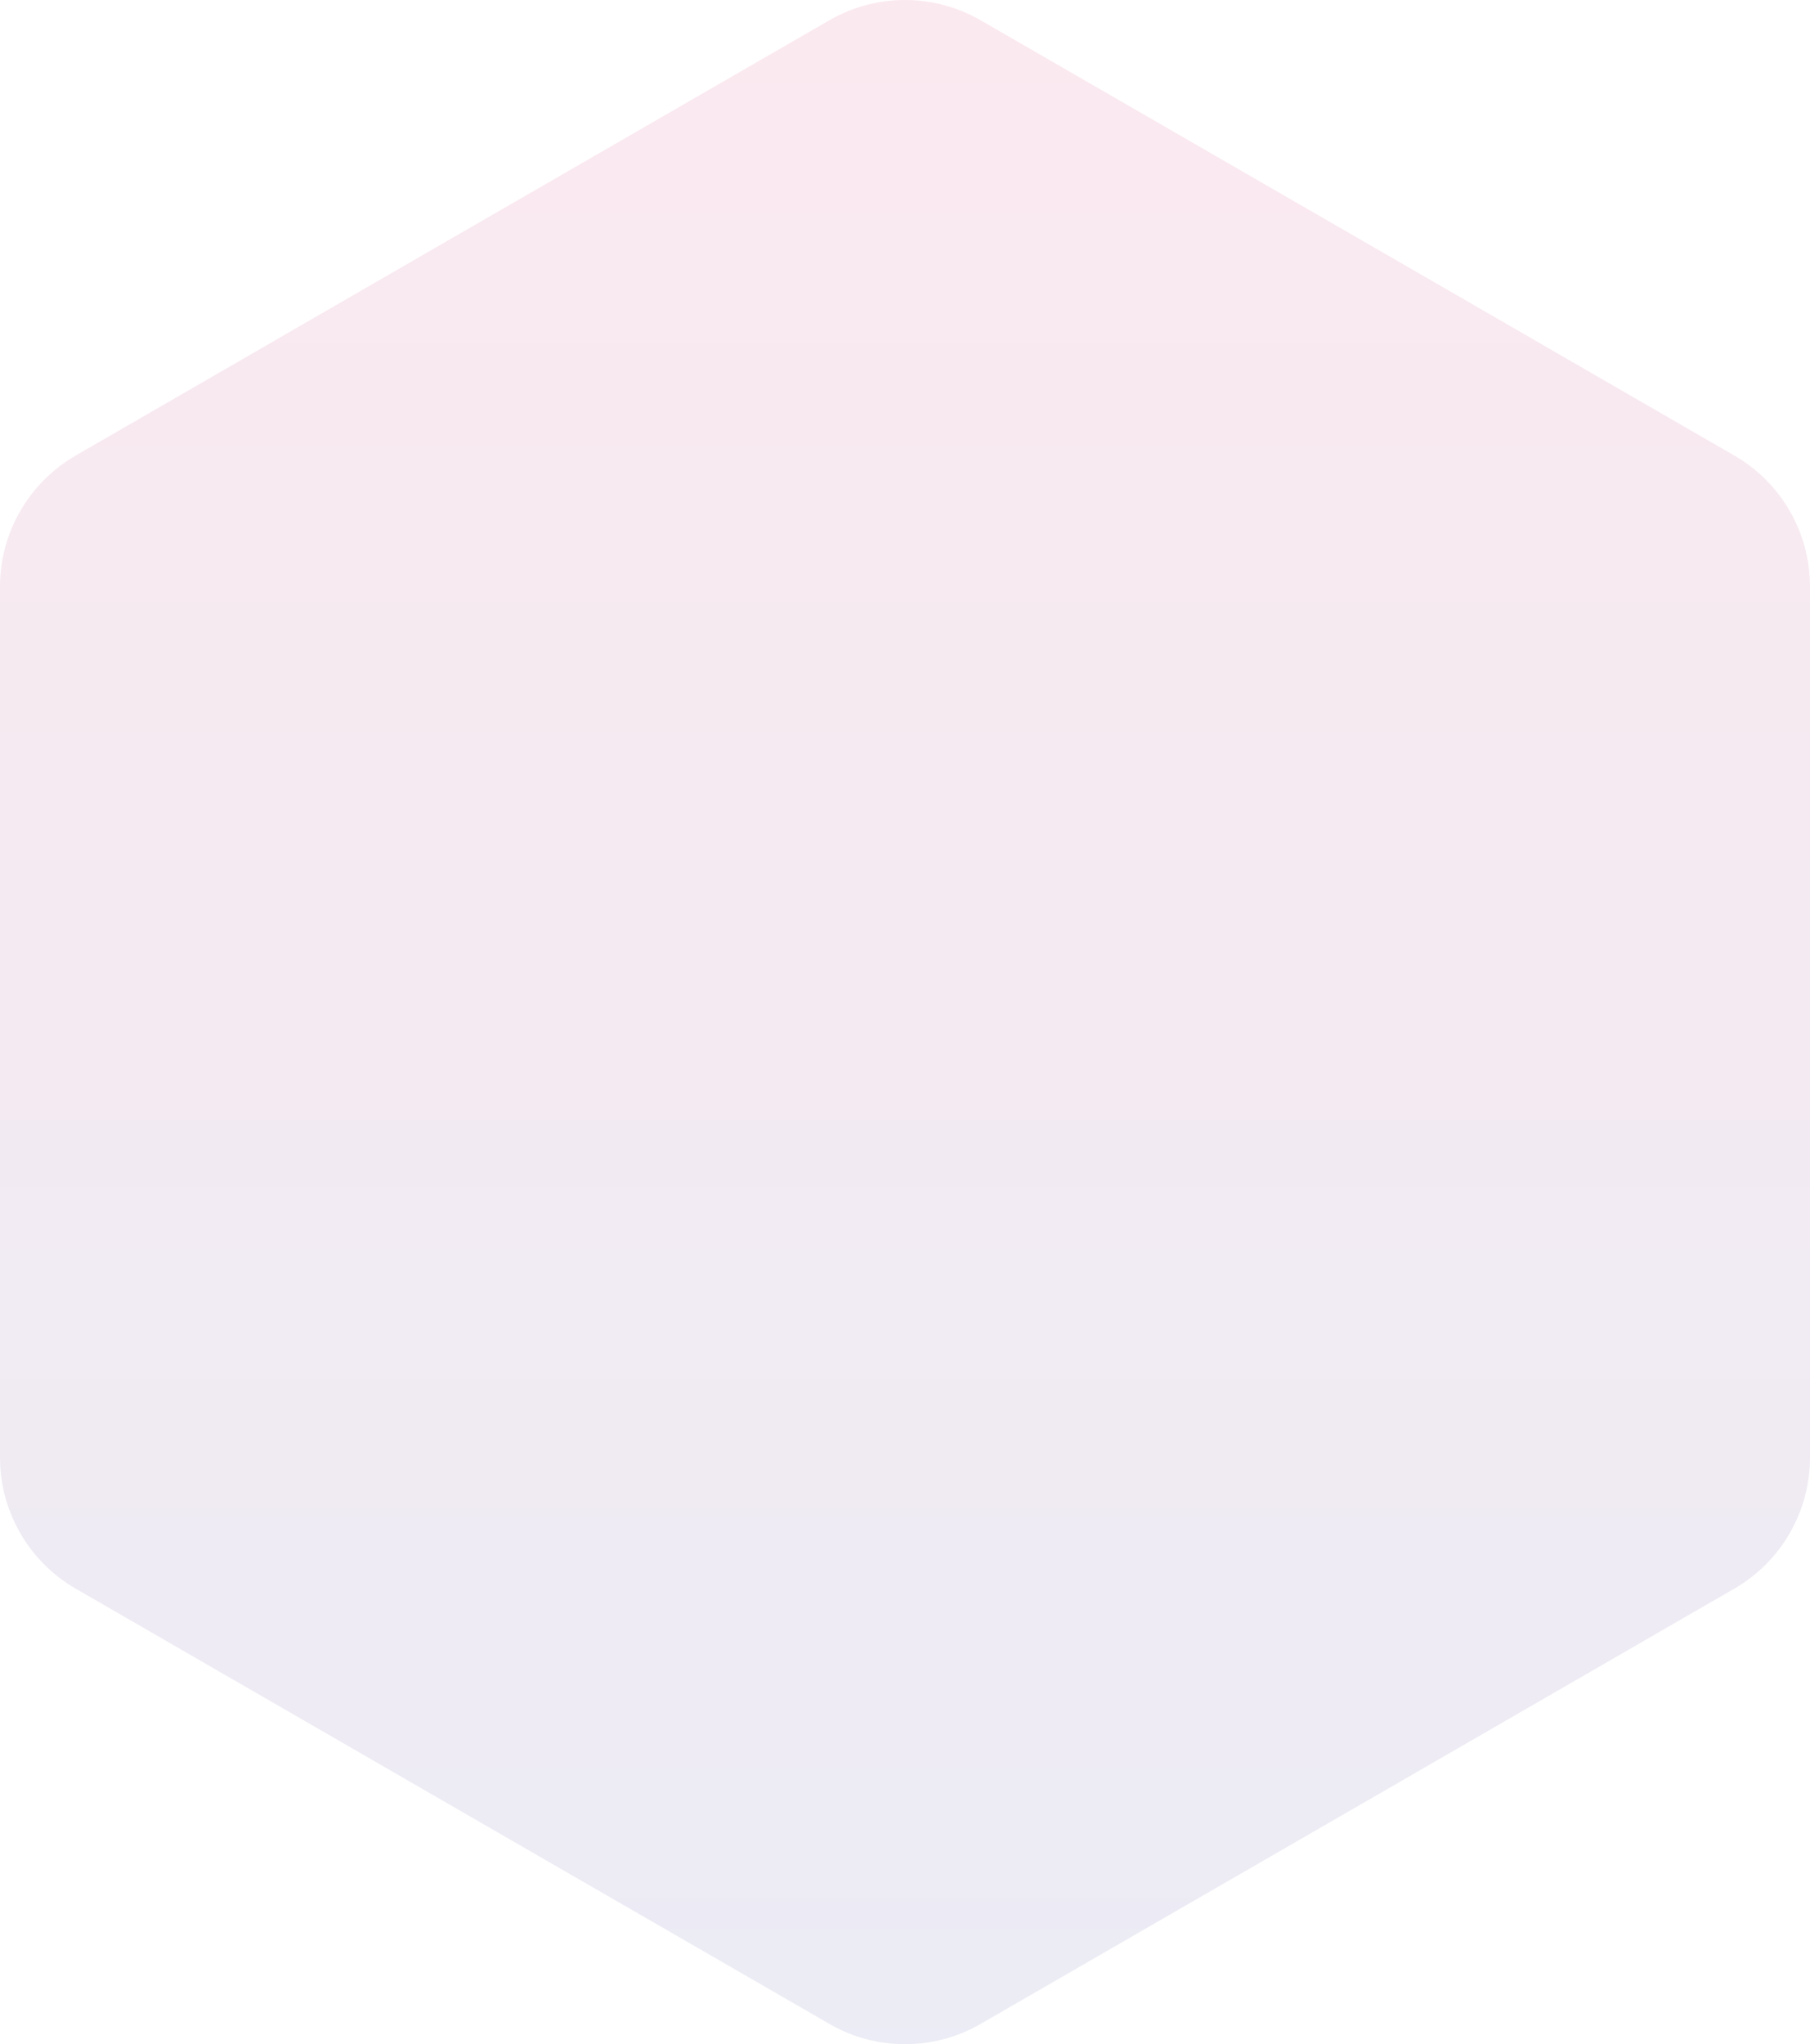 <svg width="481" height="543" viewBox="0 0 481 543" fill="none" xmlns="http://www.w3.org/2000/svg">
<path opacity="0.095" d="M481 387.178V155.822C481 141.489 473.34 128.194 460.936 121.028L260.589 5.375C248.135 -1.792 232.815 -1.792 220.411 5.375L20.064 121.028C7.66 128.244 0 141.489 0 155.822V387.178C0 401.511 7.66 414.806 20.064 421.972L220.411 537.625C232.815 544.792 248.135 544.792 260.589 537.625L460.936 421.972C473.34 414.806 481 401.511 481 387.178Z" fill="url(#paint0_linear_49_1)"/>
<defs>
<linearGradient id="paint0_linear_49_1" x1="240.49" y1="0.006" x2="240.49" y2="543.02" gradientUnits="userSpaceOnUse">
<stop stop-color="#D4145A"/>
<stop offset="1" stop-color="#2E3192"/>
</linearGradient>
</defs>
</svg>

